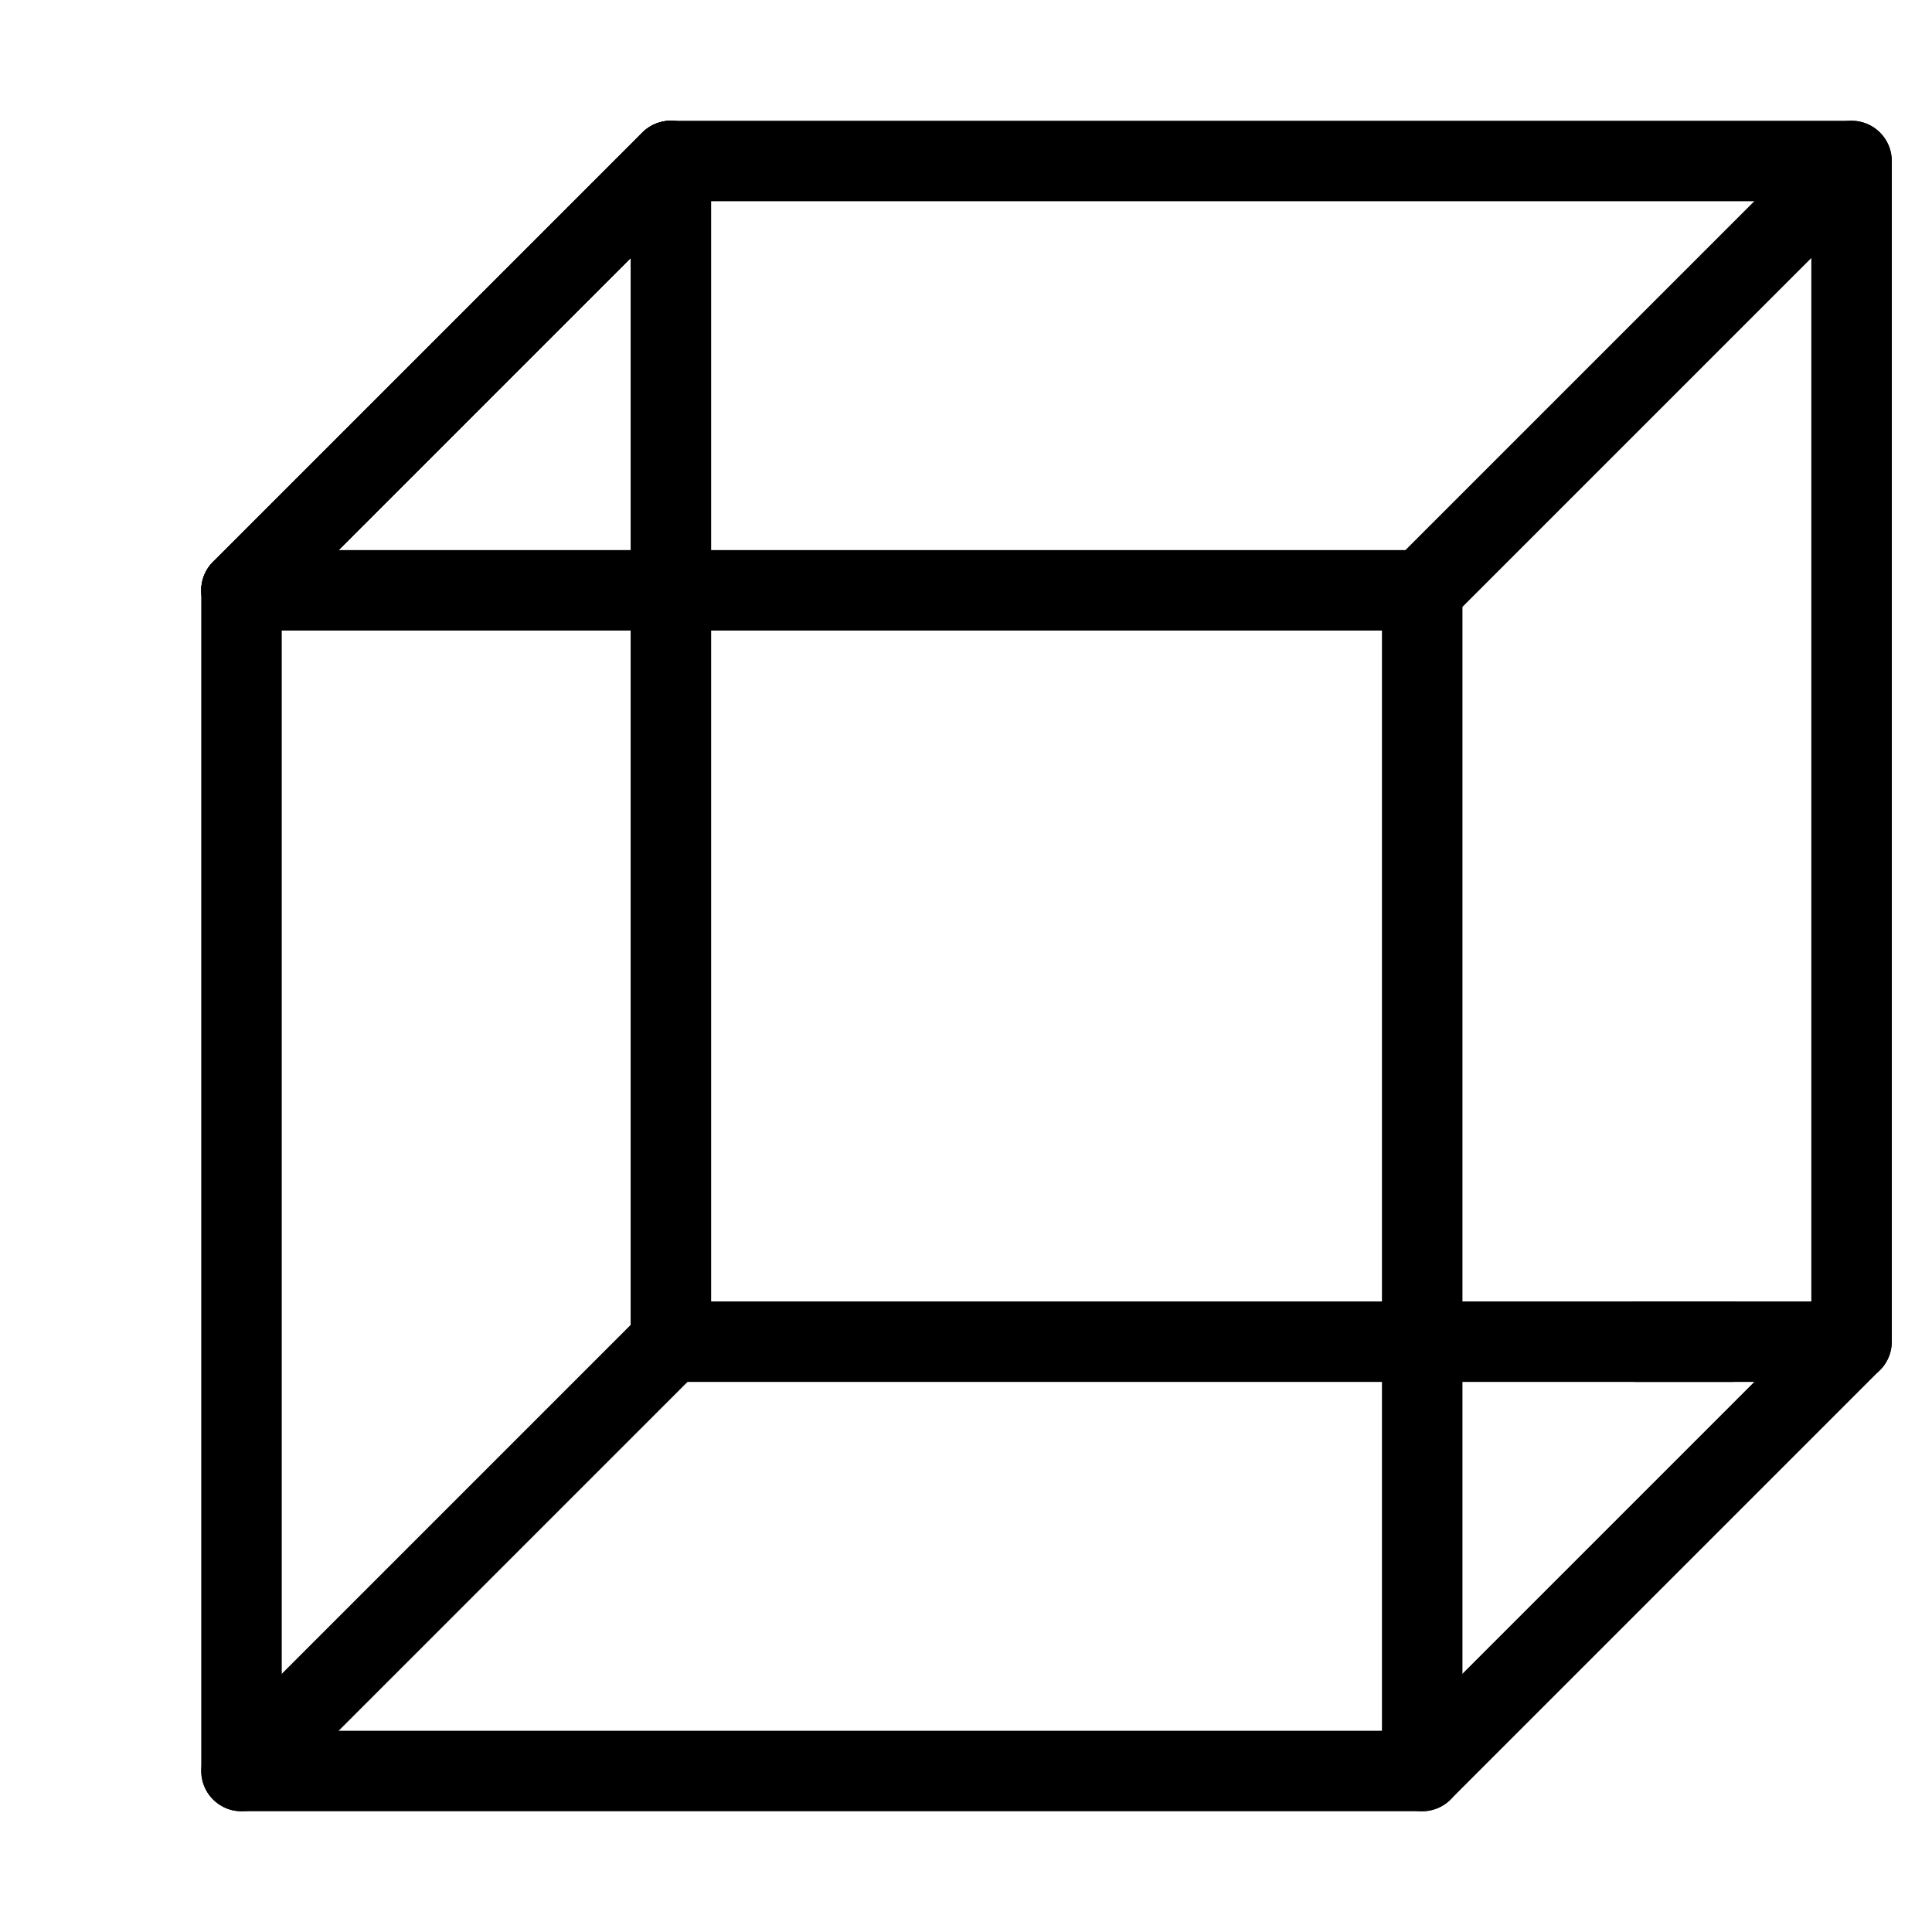 <svg width="24" height="24" viewBox="0 0 24 24" fill="none" stroke="currentColor" xmlns="http://www.w3.org/2000/svg" class="transform transform-opacity duration-300 text-reece-blue-700 h-6 opacity-100"><path d="M17.667 7.333L3 7.333L3 22H17.667V7.333Z" stroke-miterlimit="10" stroke-linecap="round" stroke-linejoin="round"></path><path d="M8.334 7.5L8.334 16.667H21.501" stroke-miterlimit="10" stroke-linecap="round" stroke-linejoin="round"></path><path d="M20.334 16.667H23.001V2L8.334 2V7.333" stroke-miterlimit="10" stroke-linecap="round" stroke-linejoin="round"></path><path d="M3 7.333L8.333 2" stroke-miterlimit="10" stroke-linecap="round" stroke-linejoin="round"></path><path d="M3 7.333L8.333 2" stroke-miterlimit="10" stroke-linecap="round" stroke-linejoin="round"></path><path d="M3 7.333L8.333 2" stroke-miterlimit="10" stroke-linecap="round" stroke-linejoin="round"></path><path d="M17.666 22L22.999 16.667" stroke-miterlimit="10" stroke-linecap="round" stroke-linejoin="round"></path><path d="M17.666 7.333L22.999 2" stroke-miterlimit="10" stroke-linecap="round" stroke-linejoin="round"></path><path d="M3 22L8.333 16.667" stroke-miterlimit="10" stroke-linecap="round" stroke-linejoin="round"></path></svg>